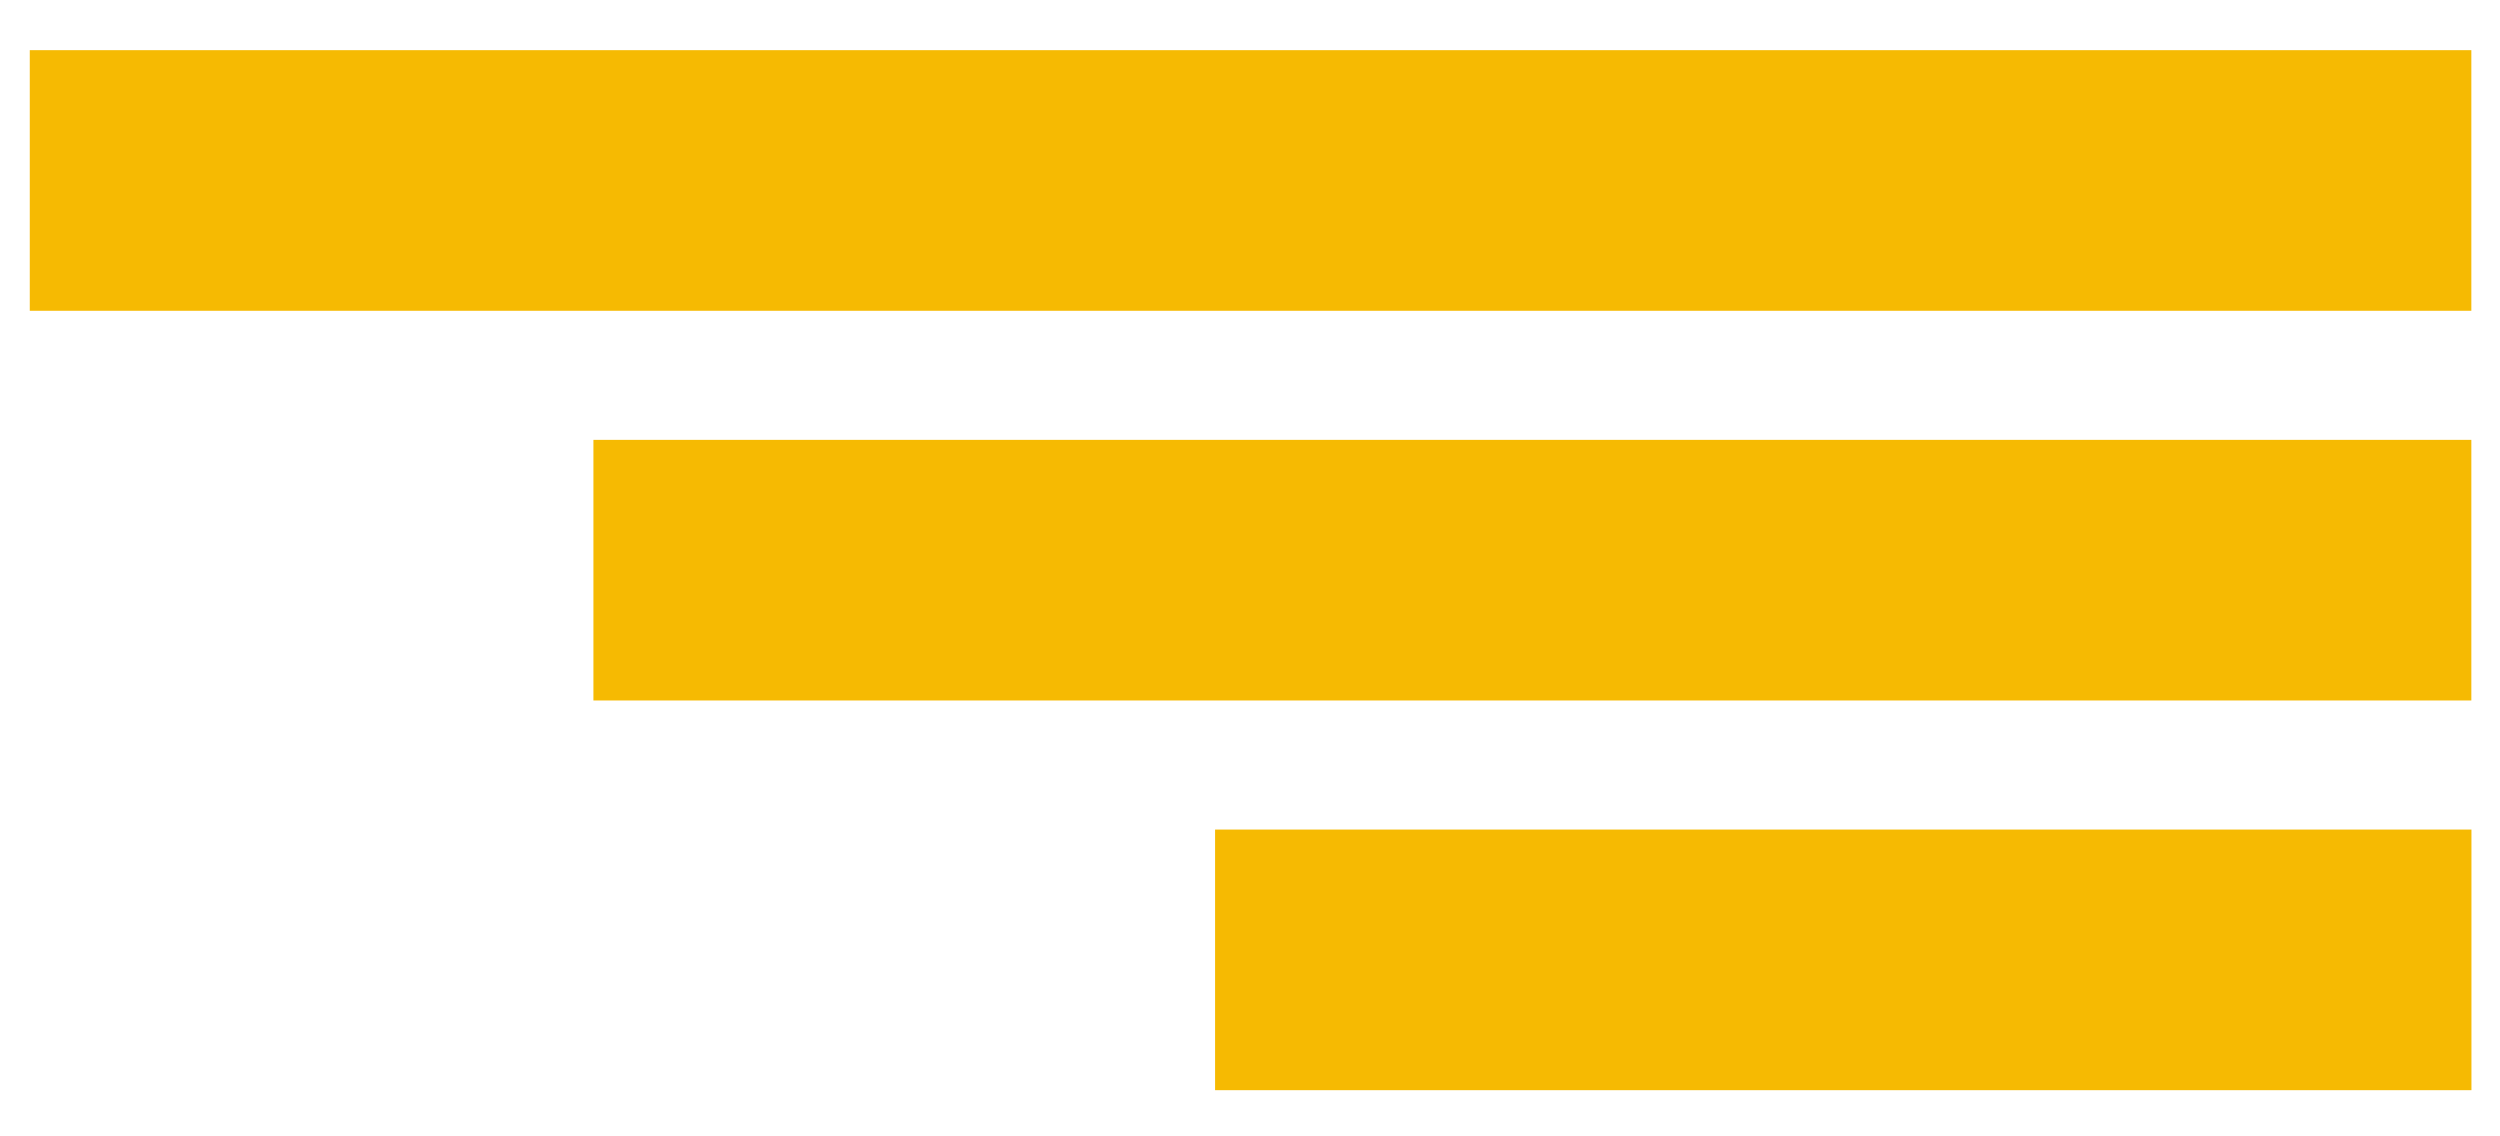 <?xml version="1.0" encoding="UTF-8"?>
<svg xmlns="http://www.w3.org/2000/svg" version="1.1" viewBox="0 0 245.19 111.42">
  <defs>
    <style>
      .cls-1 {
        fill: #f6ba02;
      }
    </style>
  </defs>
  <!-- Generator: Adobe Illustrator 28.6.0, SVG Export Plug-In . SVG Version: 1.2.0 Build 709)  -->
  <g>
    <g id="Layer_1">
      <g>
        <rect class="cls-1" x="2.92" y="4.92" width="239.46" height="25.56"/>
        <rect class="cls-1" x="58.2" y="43.14" width="184.18" height="25.56"/>
        <rect class="cls-1" x="119.17" y="81.36" width="123.22" height="25.56"/>
      </g>
    </g>
  </g>
</svg>